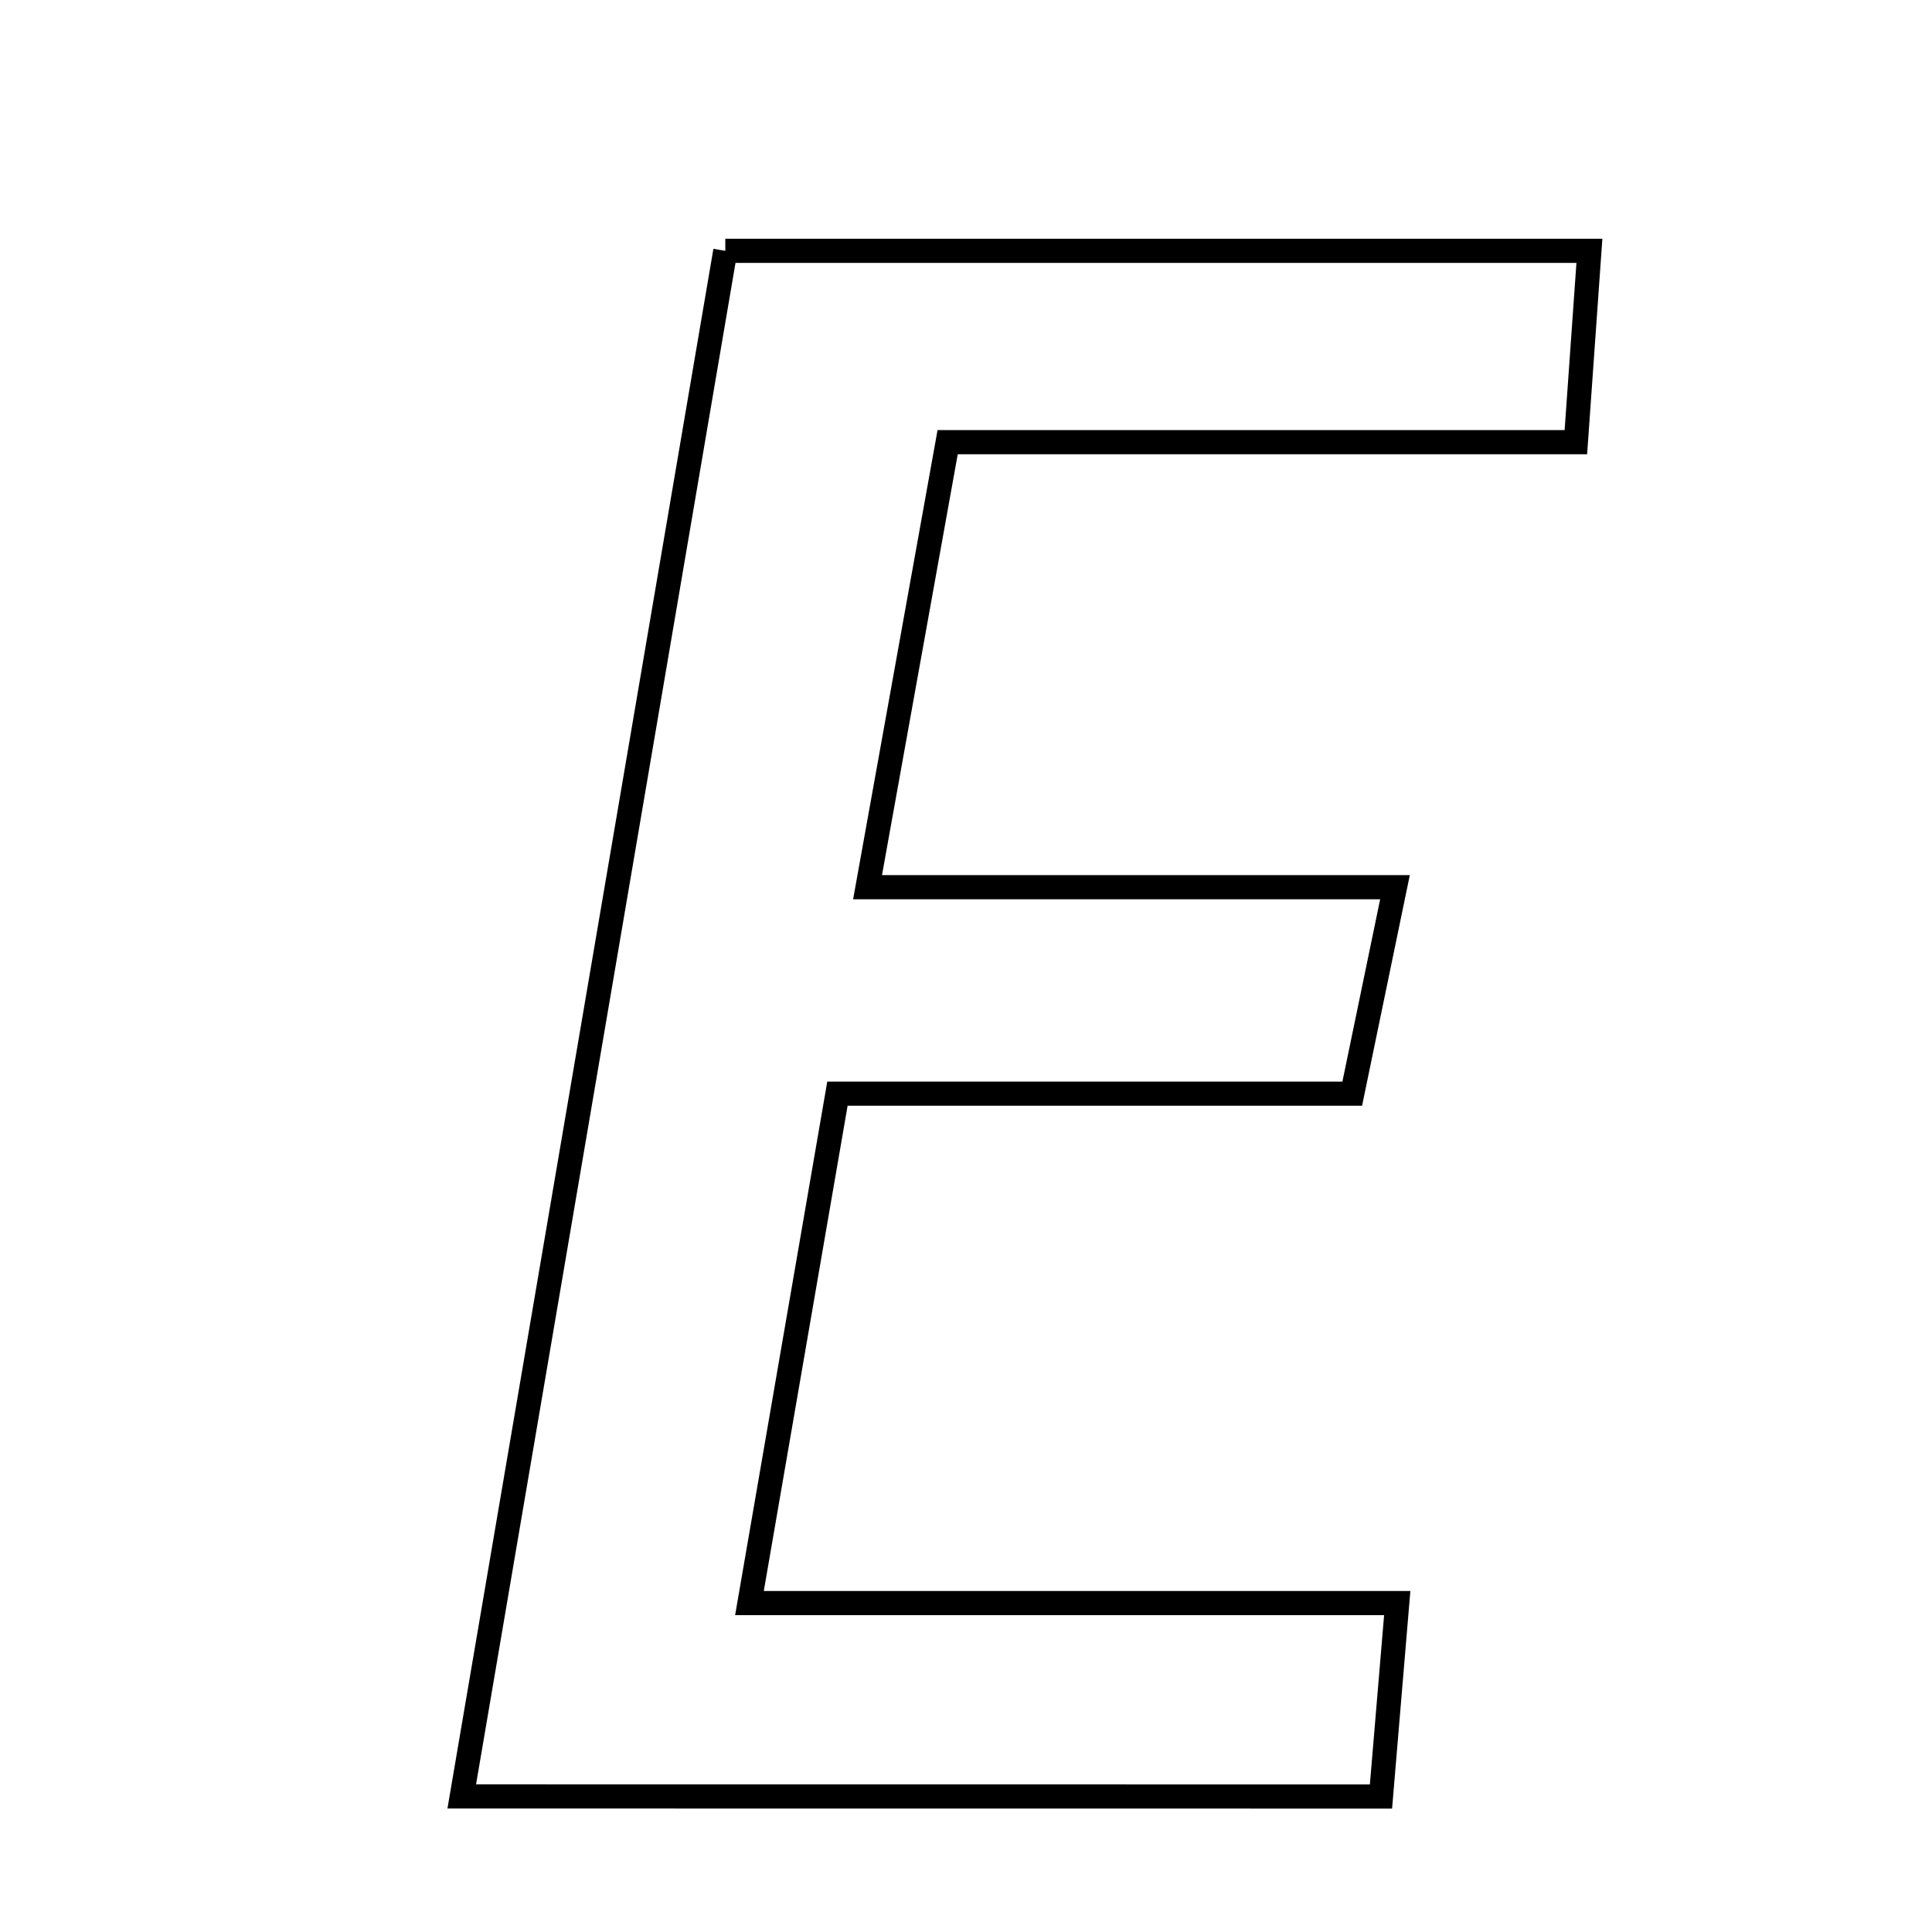 <svg xmlns="http://www.w3.org/2000/svg" viewBox="0.0 0.0 24.0 24.0" height="200px" width="200px"><path fill="none" stroke="black" stroke-width=".3" stroke-opacity="1.0"  filling="0" d="M9.01 3.116 C12.73 3.116 16.142 3.116 19.744 3.116 C19.689 3.882 19.645 4.512 19.576 5.493 C16.942 5.493 14.434 5.493 11.772 5.493 C11.425 7.417 11.137 9.018 10.777 11.021 C13.019 11.021 15.014 11.021 17.329 11.021 C17.102 12.119 16.96 12.803 16.798 13.586 C14.668 13.586 12.714 13.586 10.403 13.586 C10.053 15.611 9.715 17.566 9.31 19.914 C12.15 19.914 14.653 19.914 17.357 19.914 C17.274 20.902 17.221 21.531 17.155 22.317 C13.308 22.316 9.622 22.316 5.736 22.316 C6.843 15.819 7.926 9.474 9.01 3.116"></path></svg>